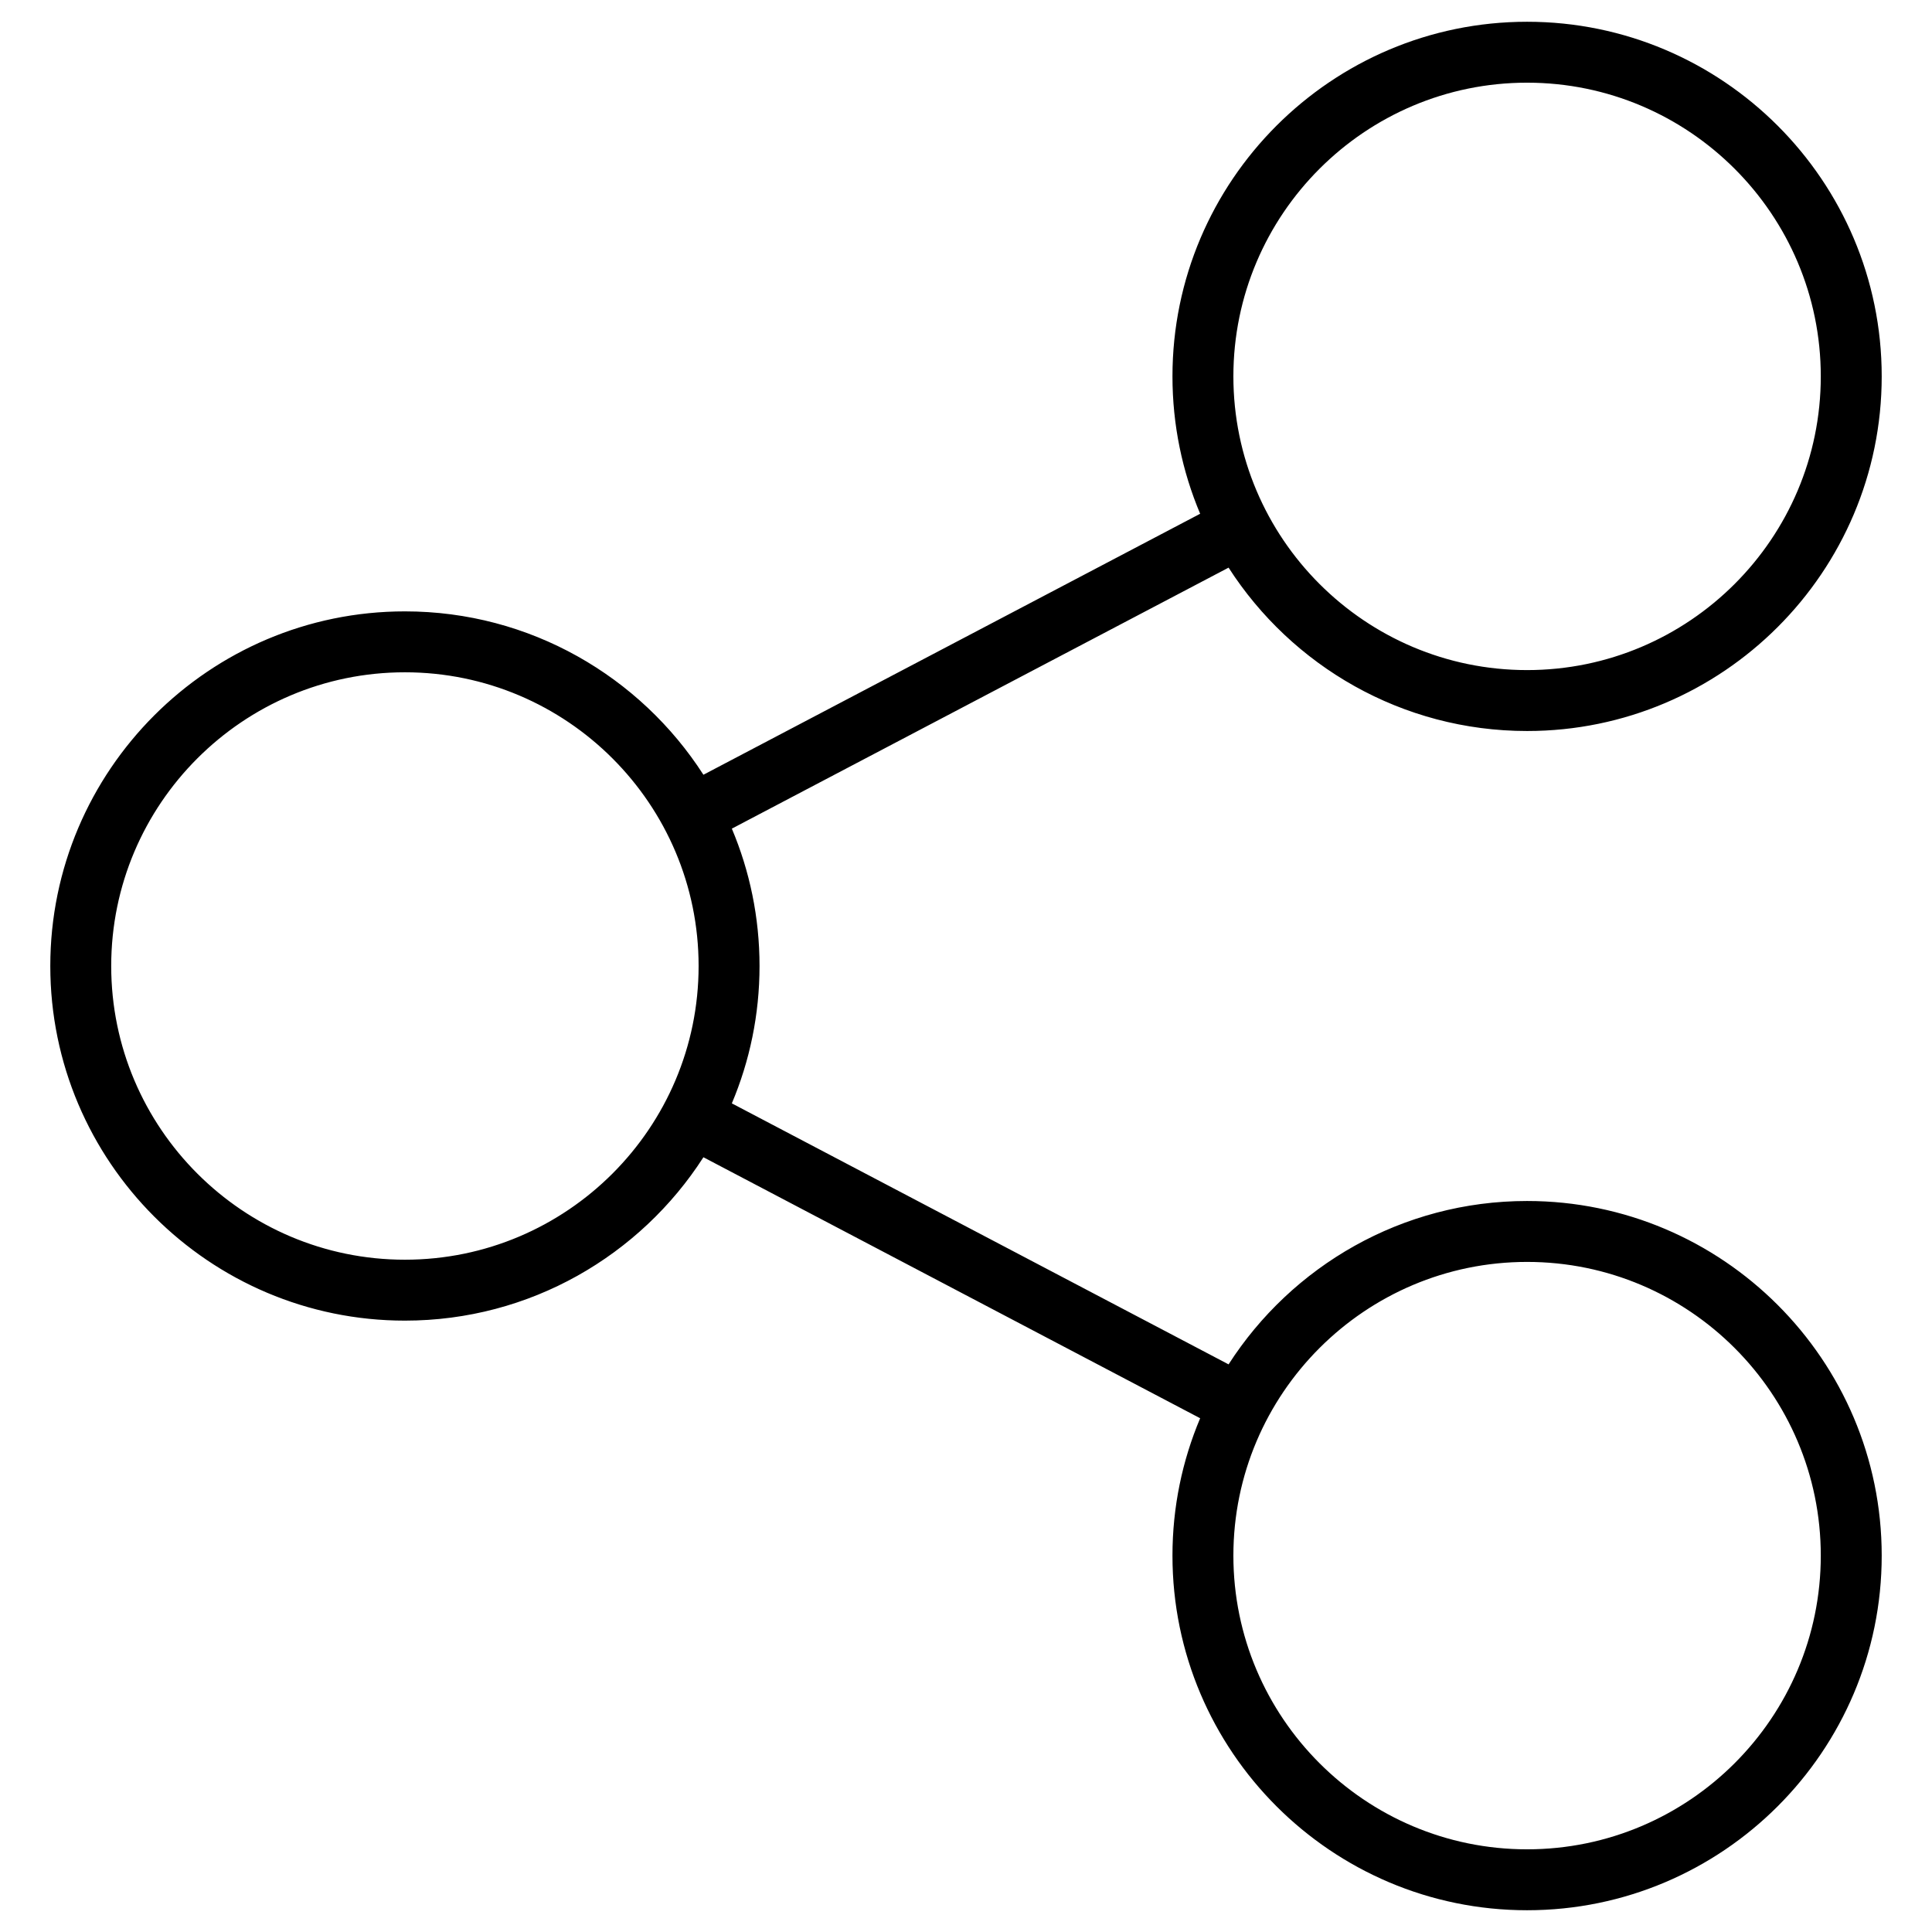 <svg xmlns="http://www.w3.org/2000/svg" xml:space="preserve" viewBox="0 0 512 512">
  <path d="M404.693 318.276c-33.169 0-62.379 17.273-79.108 43.295L193.945 292.405c4.725-11.202 7.339-23.504 7.339-36.404 0-12.9-2.614-25.202-7.339-36.404l131.64-69.167c16.731 26.022 45.94 43.295 79.108 43.295 51.82 0 93.979-42.159 93.979-93.978 0-51.822-42.159-93.981-93.979-93.981-51.819 0-93.978 42.159-93.978 93.979 0 12.901 2.614 25.202 7.339 36.404l-131.64 69.166c-16.731-26.022-45.94-43.295-79.108-43.295-51.819 0-93.978 42.159-93.978 93.979 0 51.82 42.159 93.979 93.978 93.979 33.169 0 62.379-17.273 79.108-43.295l131.64 69.166c-4.725 11.202-7.339 23.504-7.339 36.404 0 51.82 42.159 93.979 93.978 93.979 51.82 0 93.979-42.159 93.979-93.979 0-51.819-42.159-93.978-93.979-93.978zm0-296.365c42.919 0 77.835 34.916 77.835 77.835 0 42.917-34.916 77.834-77.835 77.834S326.859 142.663 326.859 99.746c-.001-42.919 34.915-77.835 77.834-77.835zM107.305 333.835c-42.917 0-77.834-34.916-77.834-77.835s34.916-77.835 77.834-77.835c42.917 0 77.834 34.916 77.834 77.835s-34.916 77.835-77.834 77.835zm297.388 156.254c-42.919 0-77.834-34.916-77.834-77.835 0-42.917 34.915-77.834 77.834-77.834 42.918 0 77.835 34.916 77.835 77.834 0 42.919-34.916 77.835-77.835 77.835z"/>
</svg>
